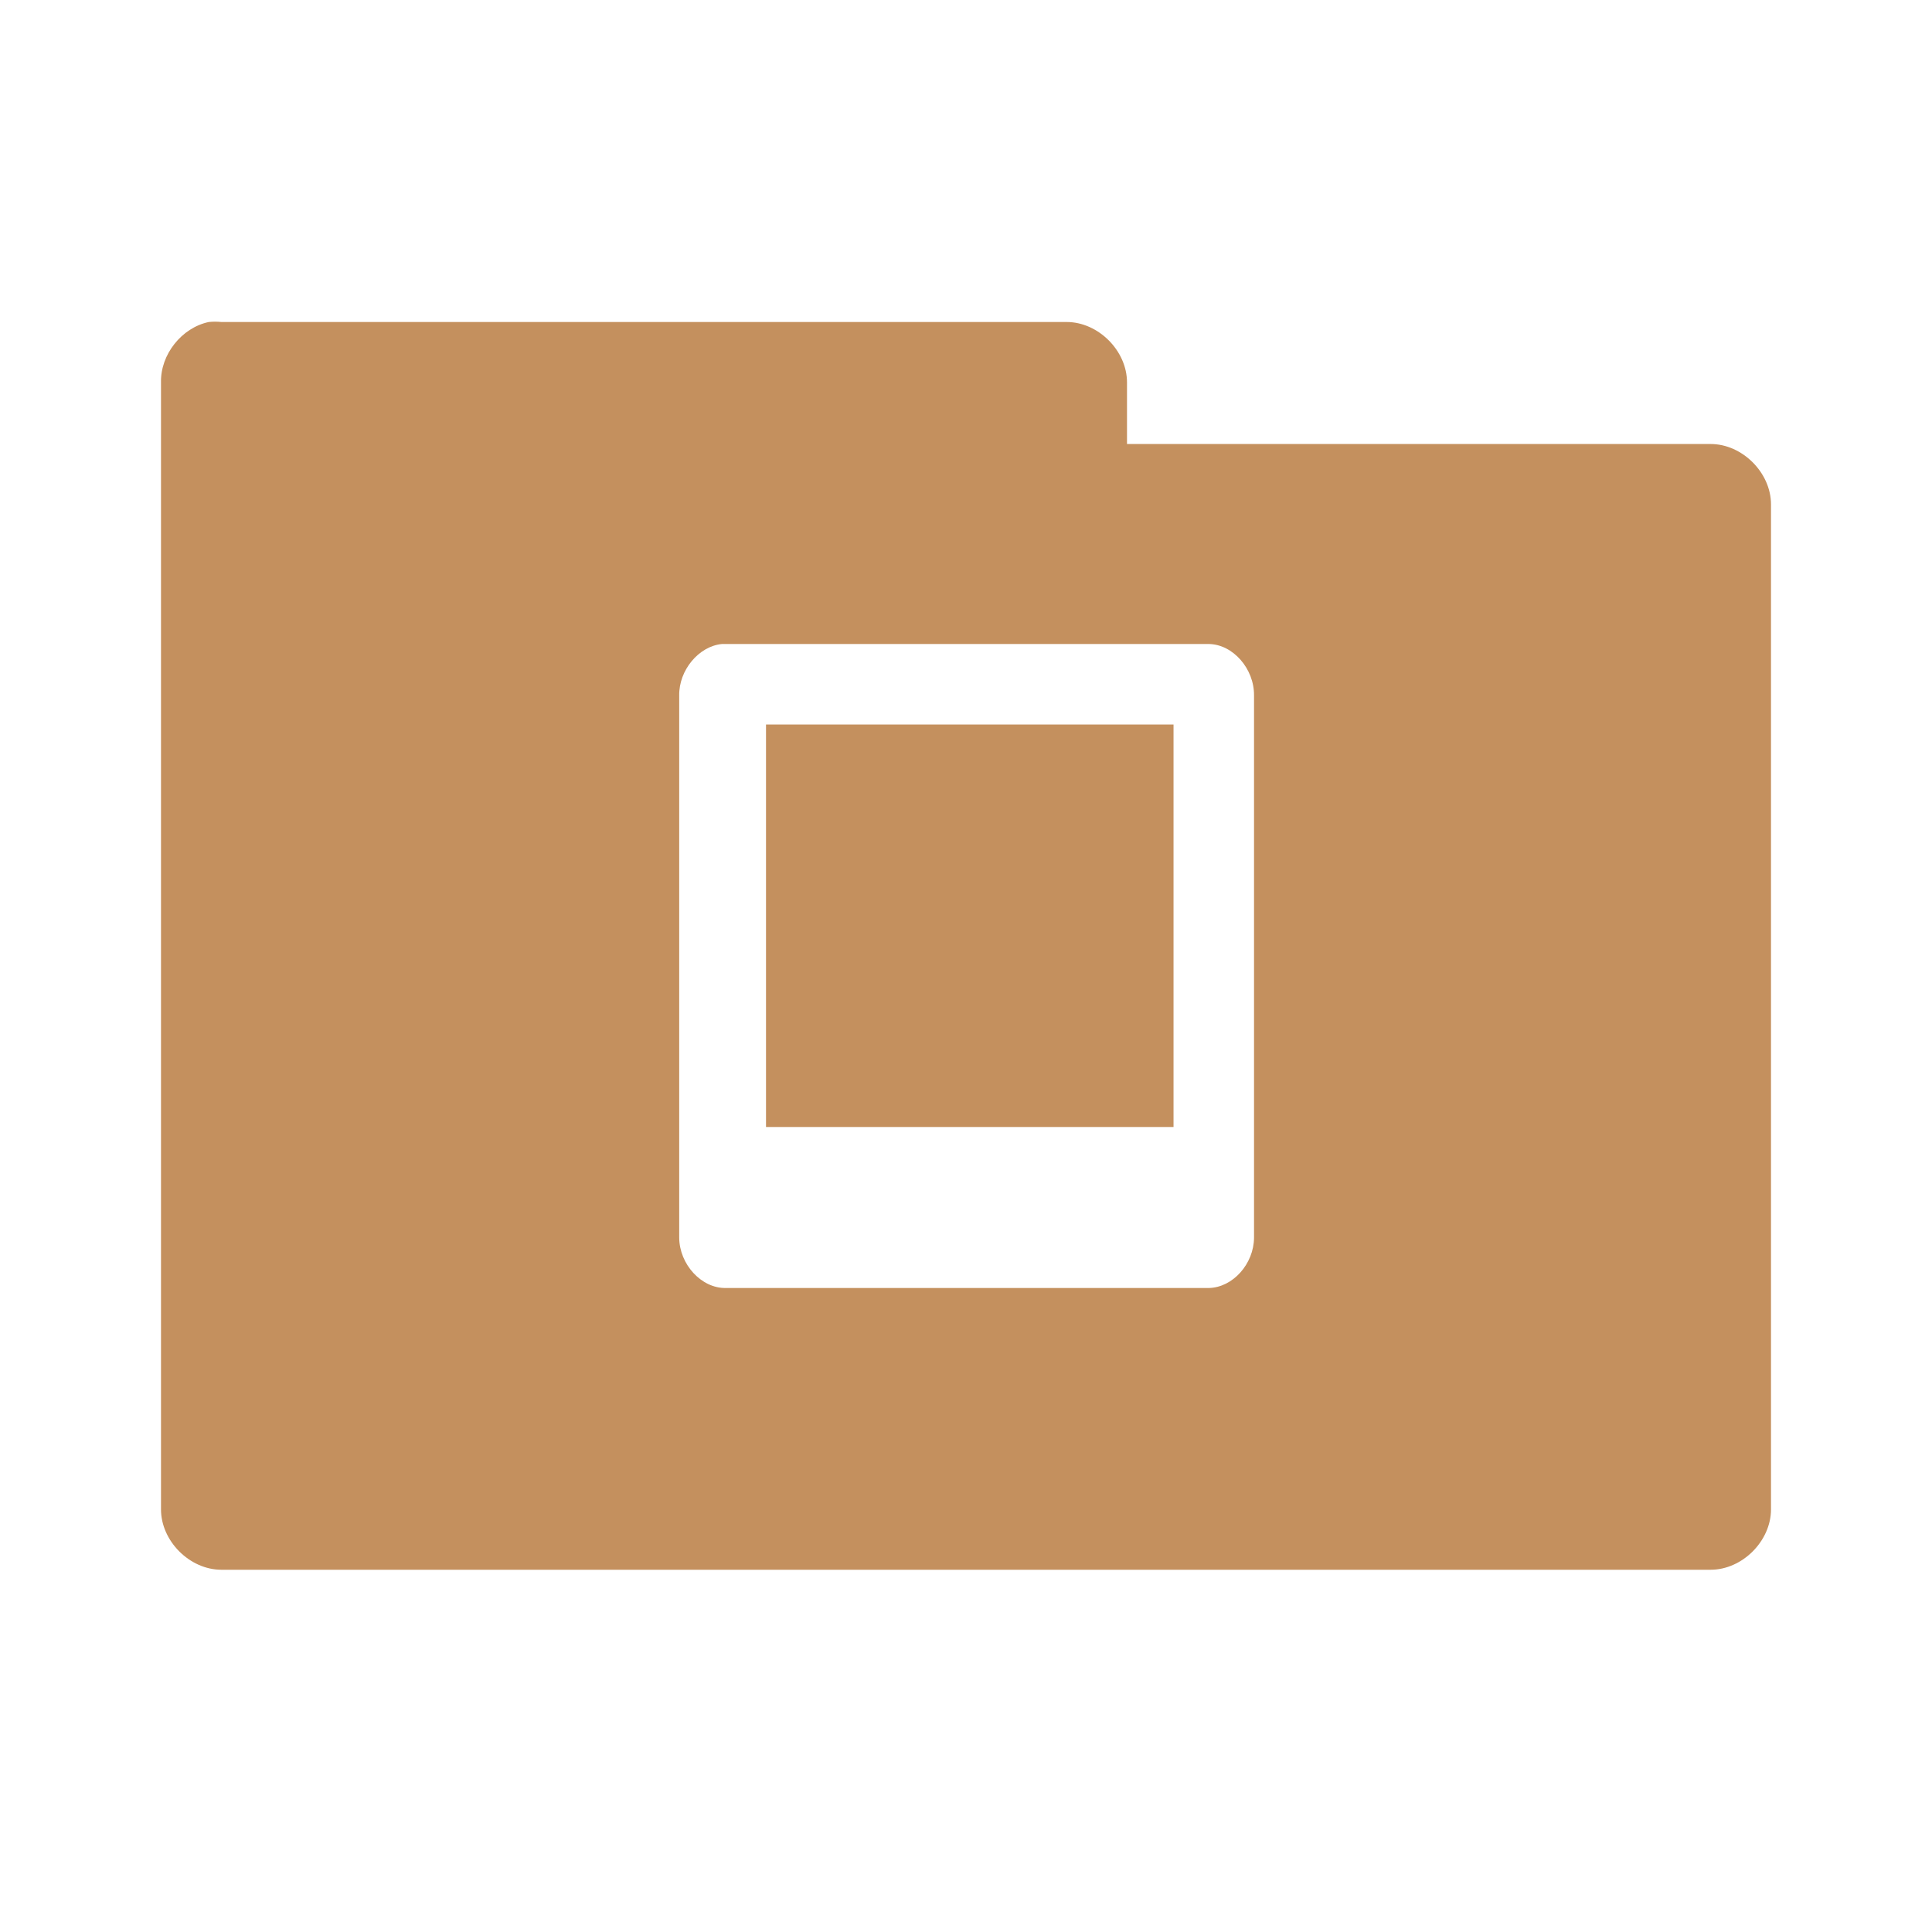 <?xml version="1.0" encoding="UTF-8"?>
<svg xmlns="http://www.w3.org/2000/svg" xmlns:xlink="http://www.w3.org/1999/xlink" width="72pt" height="72pt" viewBox="0 0 72 72" version="1.1">
<g id="surface1">
<path style=" stroke:none;fill-rule:nonzero;fill:rgb(76.863%,56.471%,36.863%);fill-opacity:1;" d="M 7.781 12 C 6.766 12.215 5.977 13.215 6 14.25 L 6 56.25 C 6 57.43 7.07 58.5 8.25 58.5 L 63.75 58.5 C 64.93 58.5 66 57.43 66 56.25 L 66 18.797 C 66 17.617 64.93 16.547 63.75 16.547 L 42 16.547 L 42 14.25 C 42 13.07 40.93 12 39.75 12 L 8.25 12 C 8.094 11.984 7.938 11.984 7.781 12 Z M 26.906 24 L 45.047 24 C 45.953 24.012 46.746 24.926 46.734 25.922 L 46.734 46.125 C 46.727 47.105 45.941 47.984 45.047 48 L 27.047 48 C 26.141 48.016 25.32 47.121 25.312 46.125 L 25.312 25.922 C 25.297 24.973 26.043 24.082 26.906 24 Z M 28.547 27 L 28.547 42 L 43.734 42 L 43.734 27 Z M 28.547 27 "/>
</g>
</svg>
